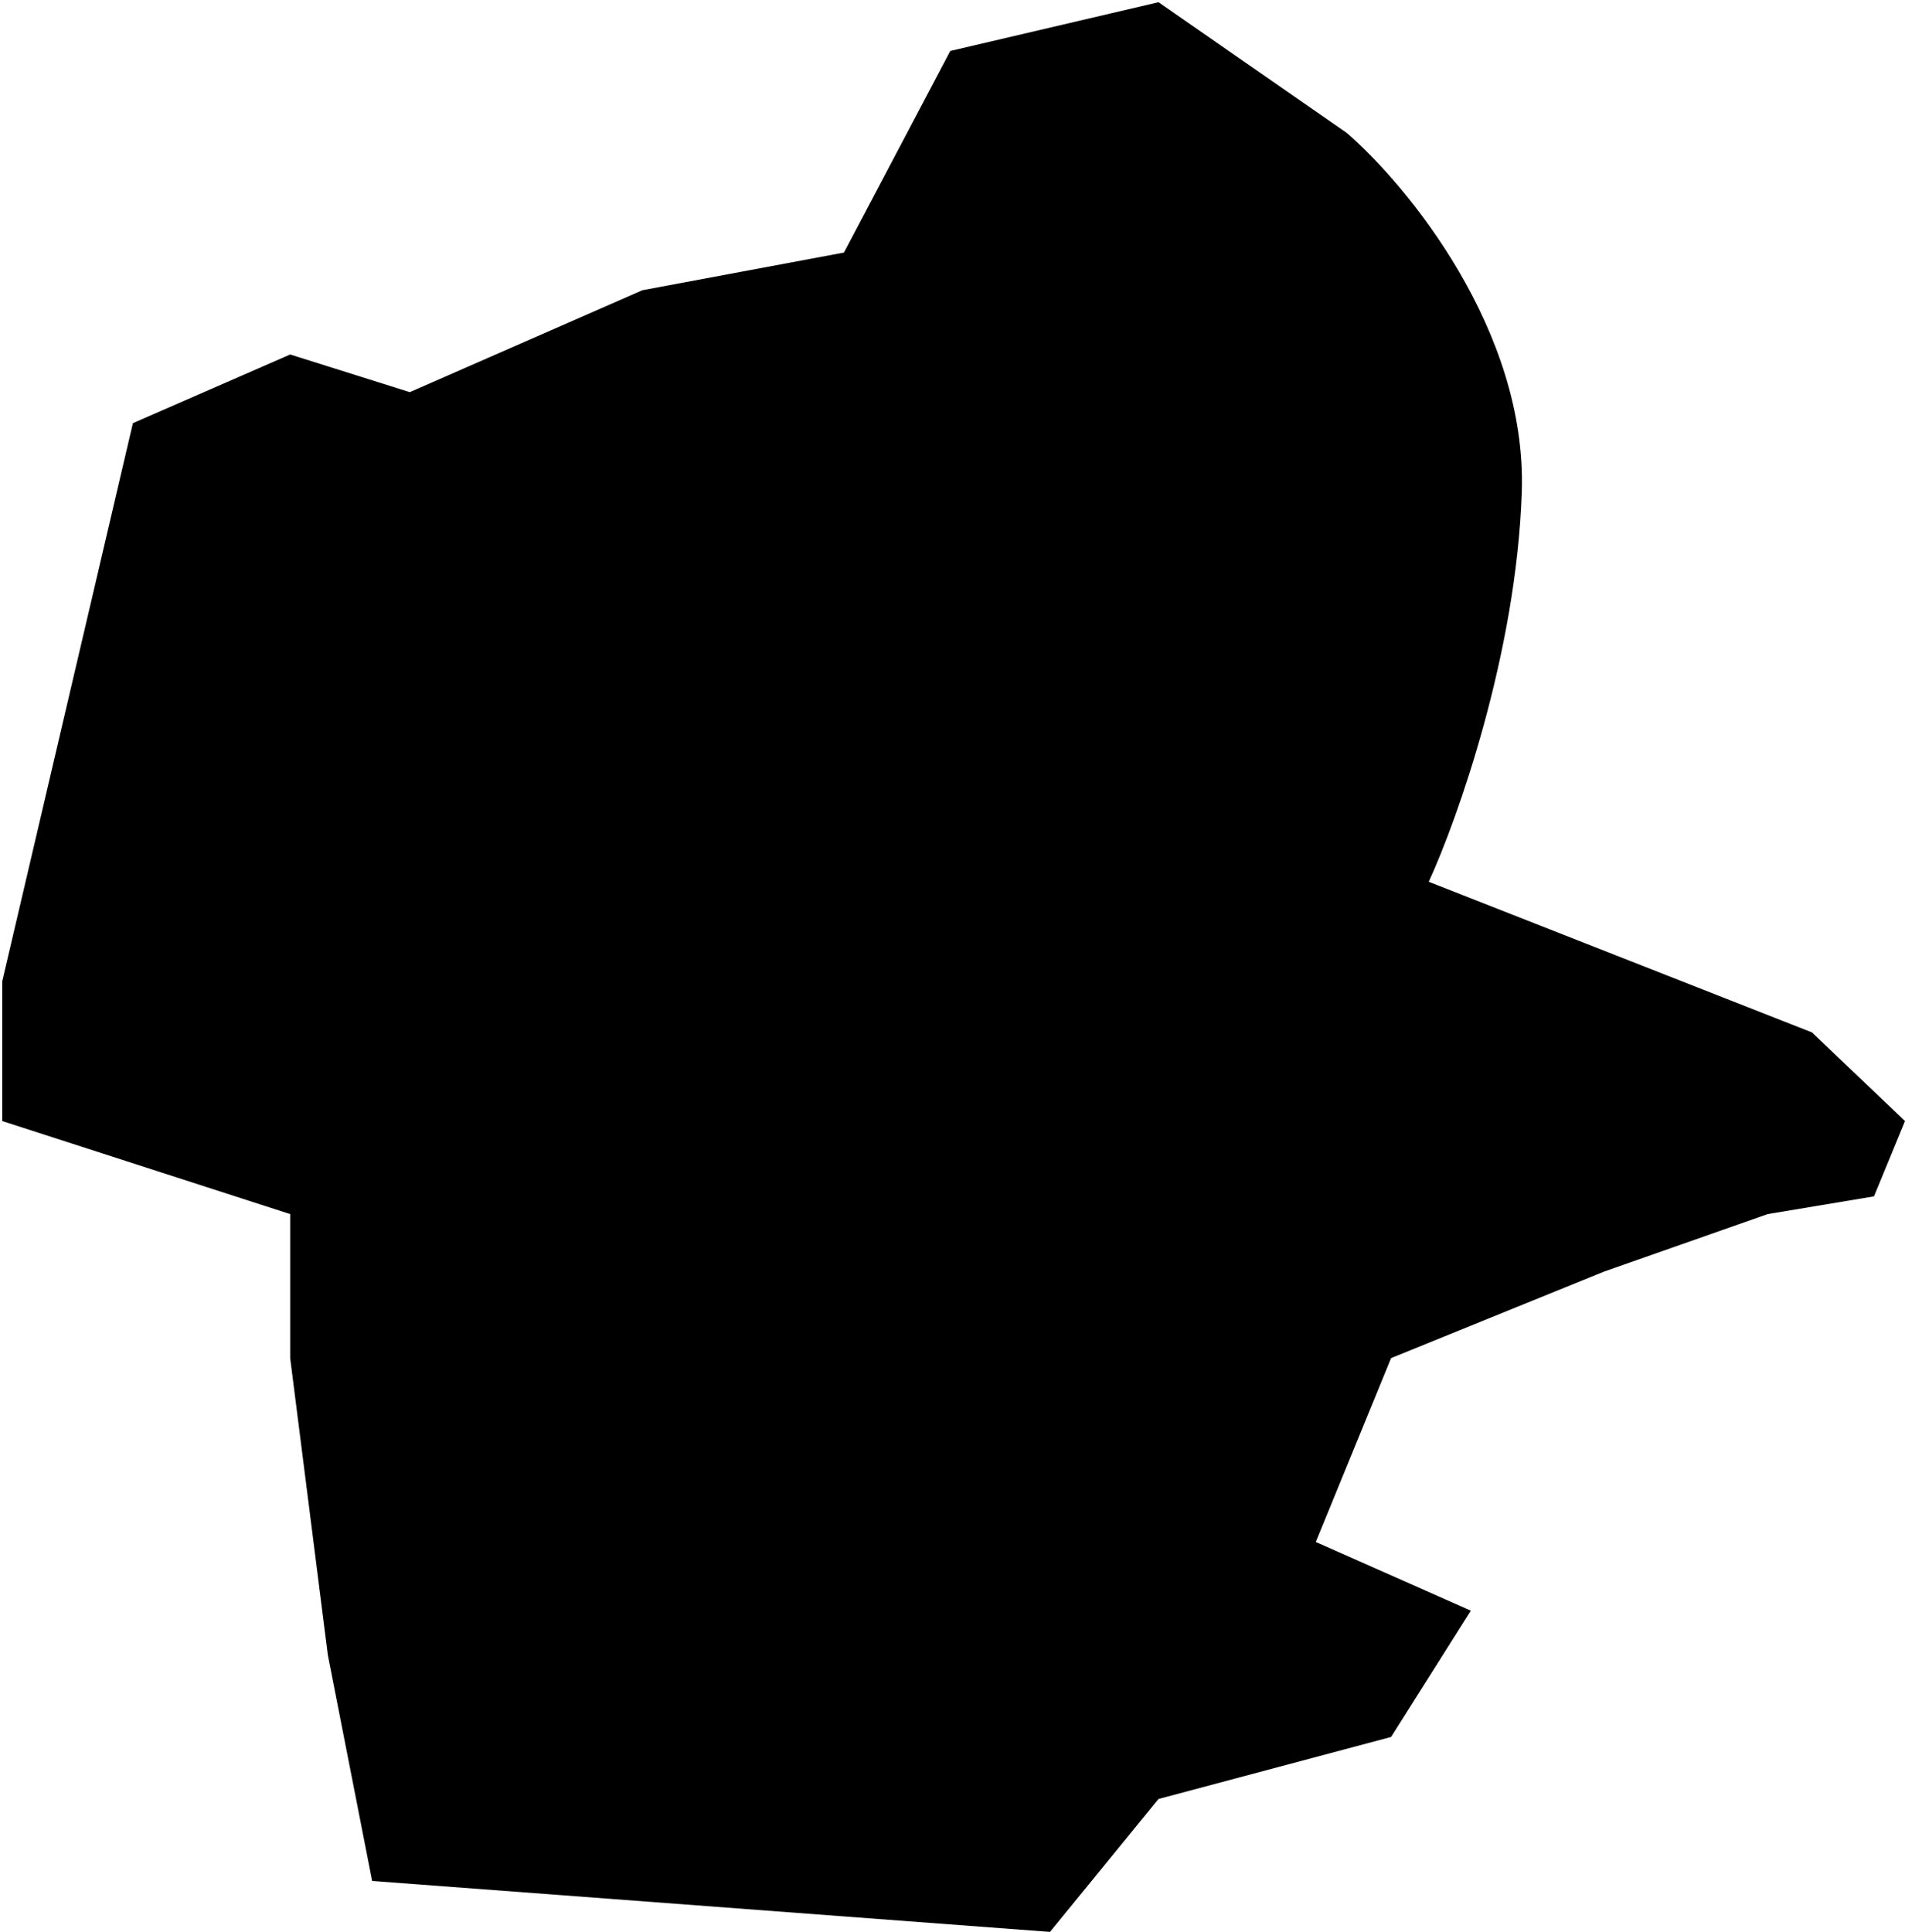 <svg xmlns="http://www.w3.org/2000/svg" width="430" height="436" fill="currentColor" viewBox="0 0 430 436">
  <path d="m74 373.5 10 51L237 436l24.5-30 52.5-14 18-28.5-35-15.5 17-41.5 48-19.5 37-13 24-4 7-17-21-20-86.5-34c6.5-14.167 19.8-51.6 21-88 1.2-36.4-25.833-69.167-39.5-81L261.5.5l-47 11-24 45.5-45.5 8.5-52.5 23-27-8.5L30 95.5.5 221.5V253l65 21v32.5l8.5 67Z"/>
</svg>
